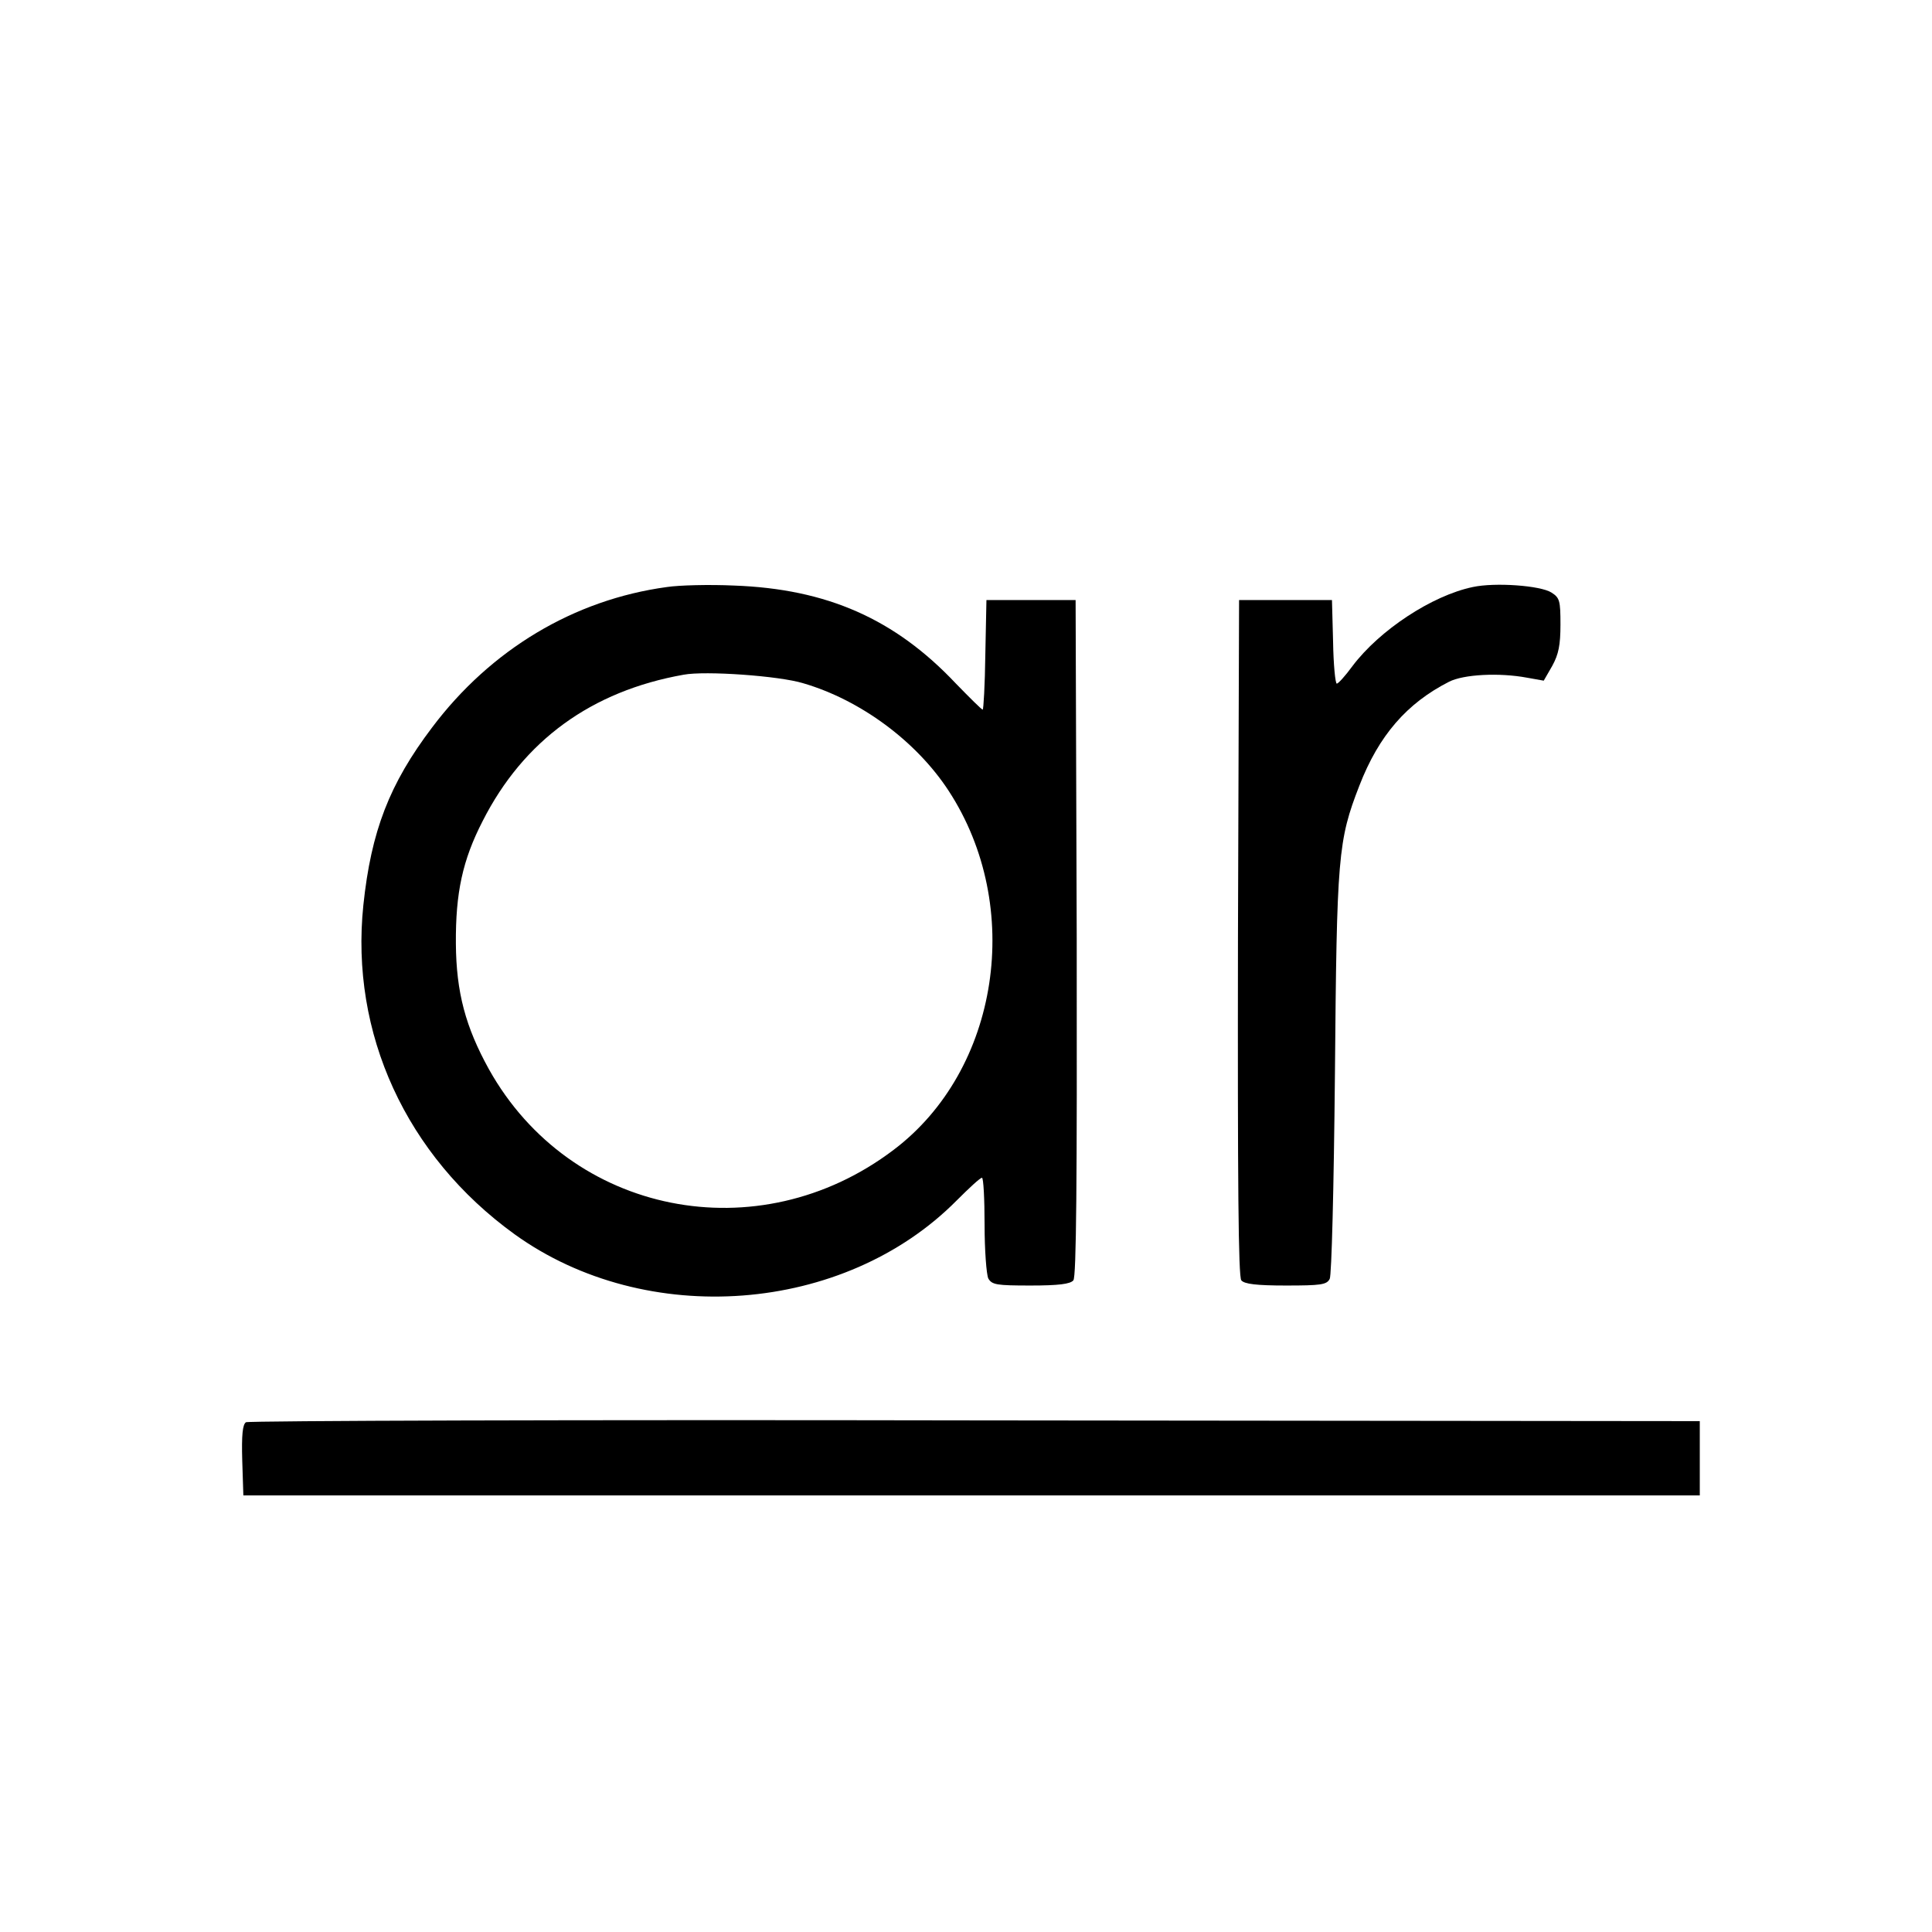 <?xml version="1.0" standalone="no"?>
<!DOCTYPE svg PUBLIC "-//W3C//DTD SVG 20010904//EN"
 "http://www.w3.org/TR/2001/REC-SVG-20010904/DTD/svg10.dtd">
<svg version="1.0" xmlns="http://www.w3.org/2000/svg"
 width="520pt" height="520pt" viewBox="0 0 520 520"
 preserveAspectRatio="xMidYMid meet">
<g transform="translate(0,520) scale(0.1,-0.1)"
fill="#000000" stroke="none">
<path d="M1795 3620 c-250 -34 -474 -168 -632 -378 -115 -152 -164 -279 -185
-478 -36 -345 115 -675 407 -886 354 -255 887 -215 1190 91 33 33 63 61 68 61
4 0 7 -57 7 -126 0 -69 5 -134 10 -145 10 -17 22 -19 114 -19 75 0 107 4 115
14 8 10 10 259 9 922 l-3 909 -120 0 -120 0 -3 -147 c-1 -82 -5 -148 -7 -148
-3 0 -35 32 -72 70 -164 174 -347 255 -598 264 -66 3 -147 1 -180 -4z m367
-259 c154 -45 304 -156 391 -289 204 -312 137 -752 -148 -967 -364 -276 -870
-175 -1089 217 -63 114 -88 207 -89 338 -1 137 18 225 72 330 110 217 293 350
541 394 58 11 257 -3 322 -23z"/>
<path d="M3964 3620 c-110 -23 -251 -116 -324 -213 -19 -26 -38 -47 -42 -47
-4 0 -9 51 -10 113 l-3 112 -125 0 -125 0 -3 -909 c-1 -663 1 -912 9 -922 8
-10 41 -14 120 -14 94 0 110 2 118 18 5 10 11 240 14 552 5 587 8 627 66 776
52 134 127 221 241 279 39 20 135 25 210 11 l45 -8 23 40 c17 31 22 56 22 111
0 64 -2 72 -24 86 -29 19 -152 28 -212 15z"/>
<path d="M662 1372 c-9 -6 -12 -34 -10 -103 l3 -94 1960 0 1960 0 0 100 0 100
-1950 2 c-1072 2 -1956 -1 -1963 -5z"/>
</g>
</svg>
